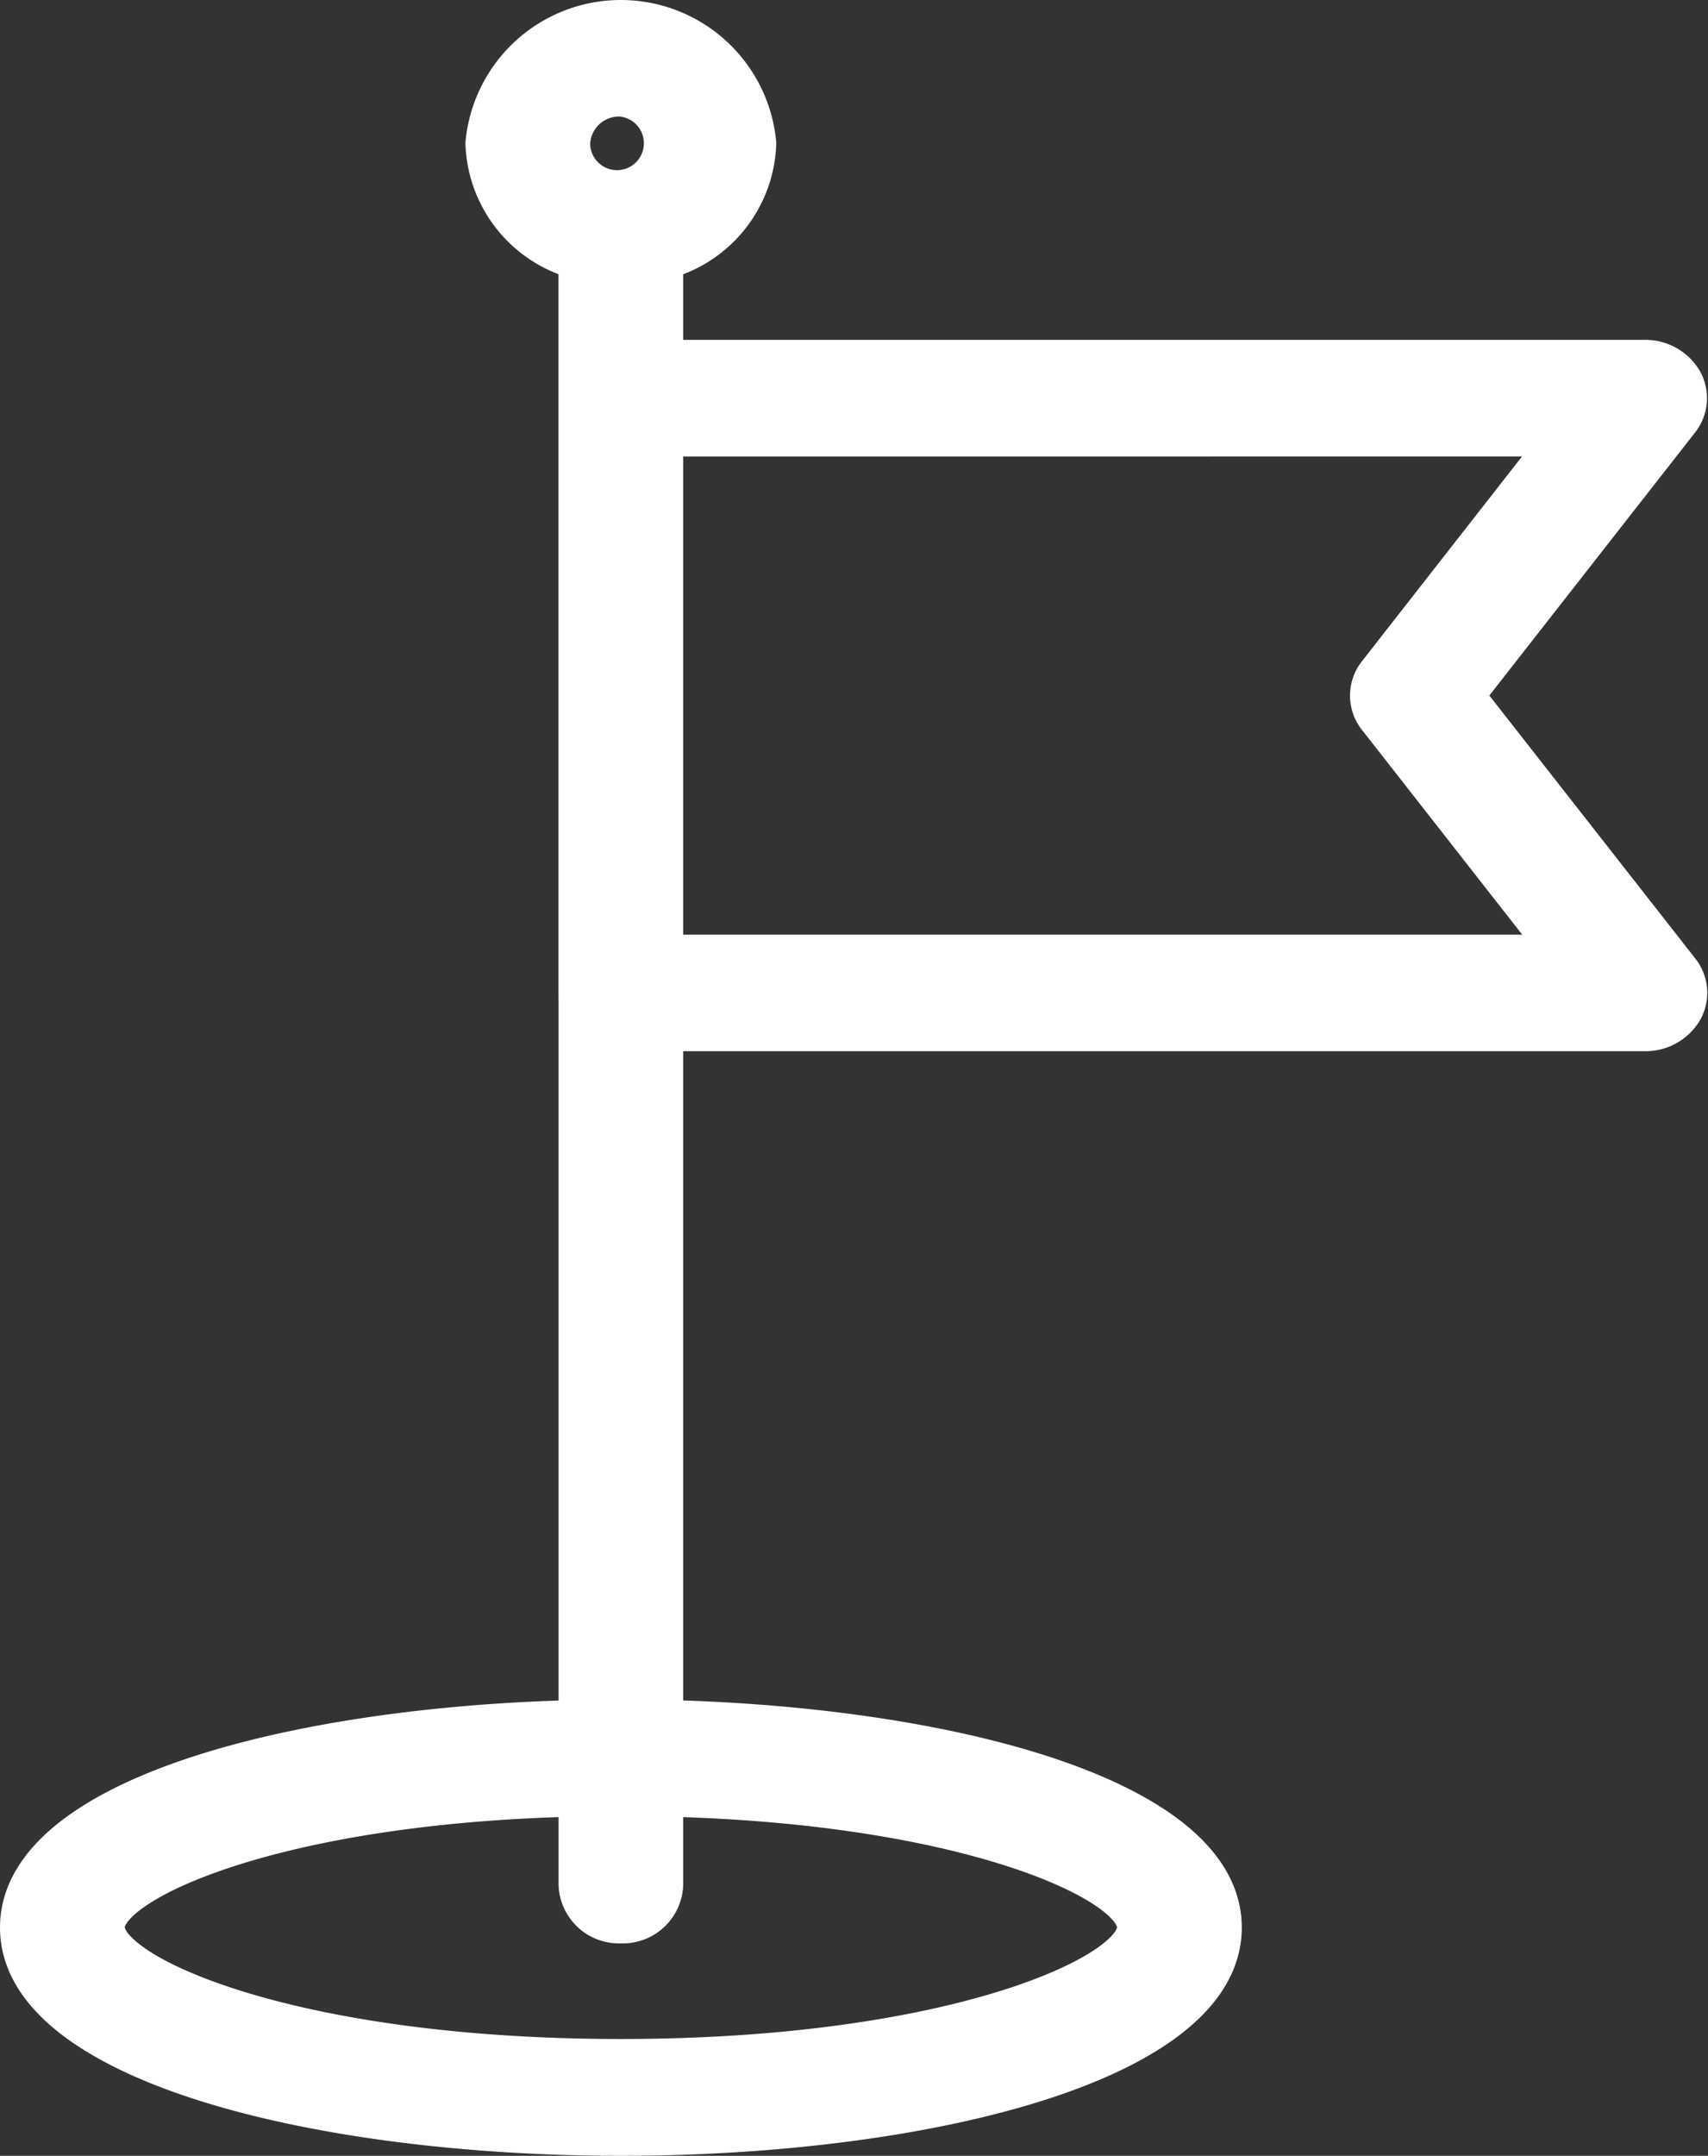 <svg xmlns="http://www.w3.org/2000/svg" width="21.622" height="27.276" viewBox="0 0 21.622 27.276">
  <rect x="0" y="0" width="21.622" height="27.276" fill="#333333" stroke="none"/>
  <path id="Path_14397" data-name="Path 14397" d="M19.071,17.363V26.51C15.466,26.6,12,27.515,12,29.188c0,1.764,3.854,2.688,7.66,2.688s7.66-.923,7.66-2.688c0-1.673-3.466-2.588-7.071-2.679V17.9H32.623a.6.6,0,0,0,.524-.291.5.5,0,0,0-.044-.559L30.4,13.6l2.7-3.45a.5.5,0,0,0,.044-.559.6.6,0,0,0-.524-.291H20.249V8.126a1.628,1.628,0,0,0,1.178-1.514,1.775,1.775,0,0,0-3.535,0,1.628,1.628,0,0,0,1.178,1.513v9.237Zm12.407-6.988L29.2,13.288a.5.5,0,0,0,0,.625l2.281,2.913H20.249v-6.45ZM19.66,6.075a.54.54,0,1,1-.589.538A.566.566,0,0,1,19.66,6.075Zm0,23.113a.565.565,0,0,0,.589-.538V27.585c3.816.094,5.892,1.082,5.892,1.6,0,.547-2.288,1.613-6.481,1.613s-6.481-1.065-6.481-1.613c0-.521,2.077-1.509,5.892-1.6v1.066A.565.565,0,0,0,19.66,29.188Z" transform="translate(-11.8 -4.8)" fill="#fff" stroke="#fff" stroke-width="0.4"/>
</svg>
